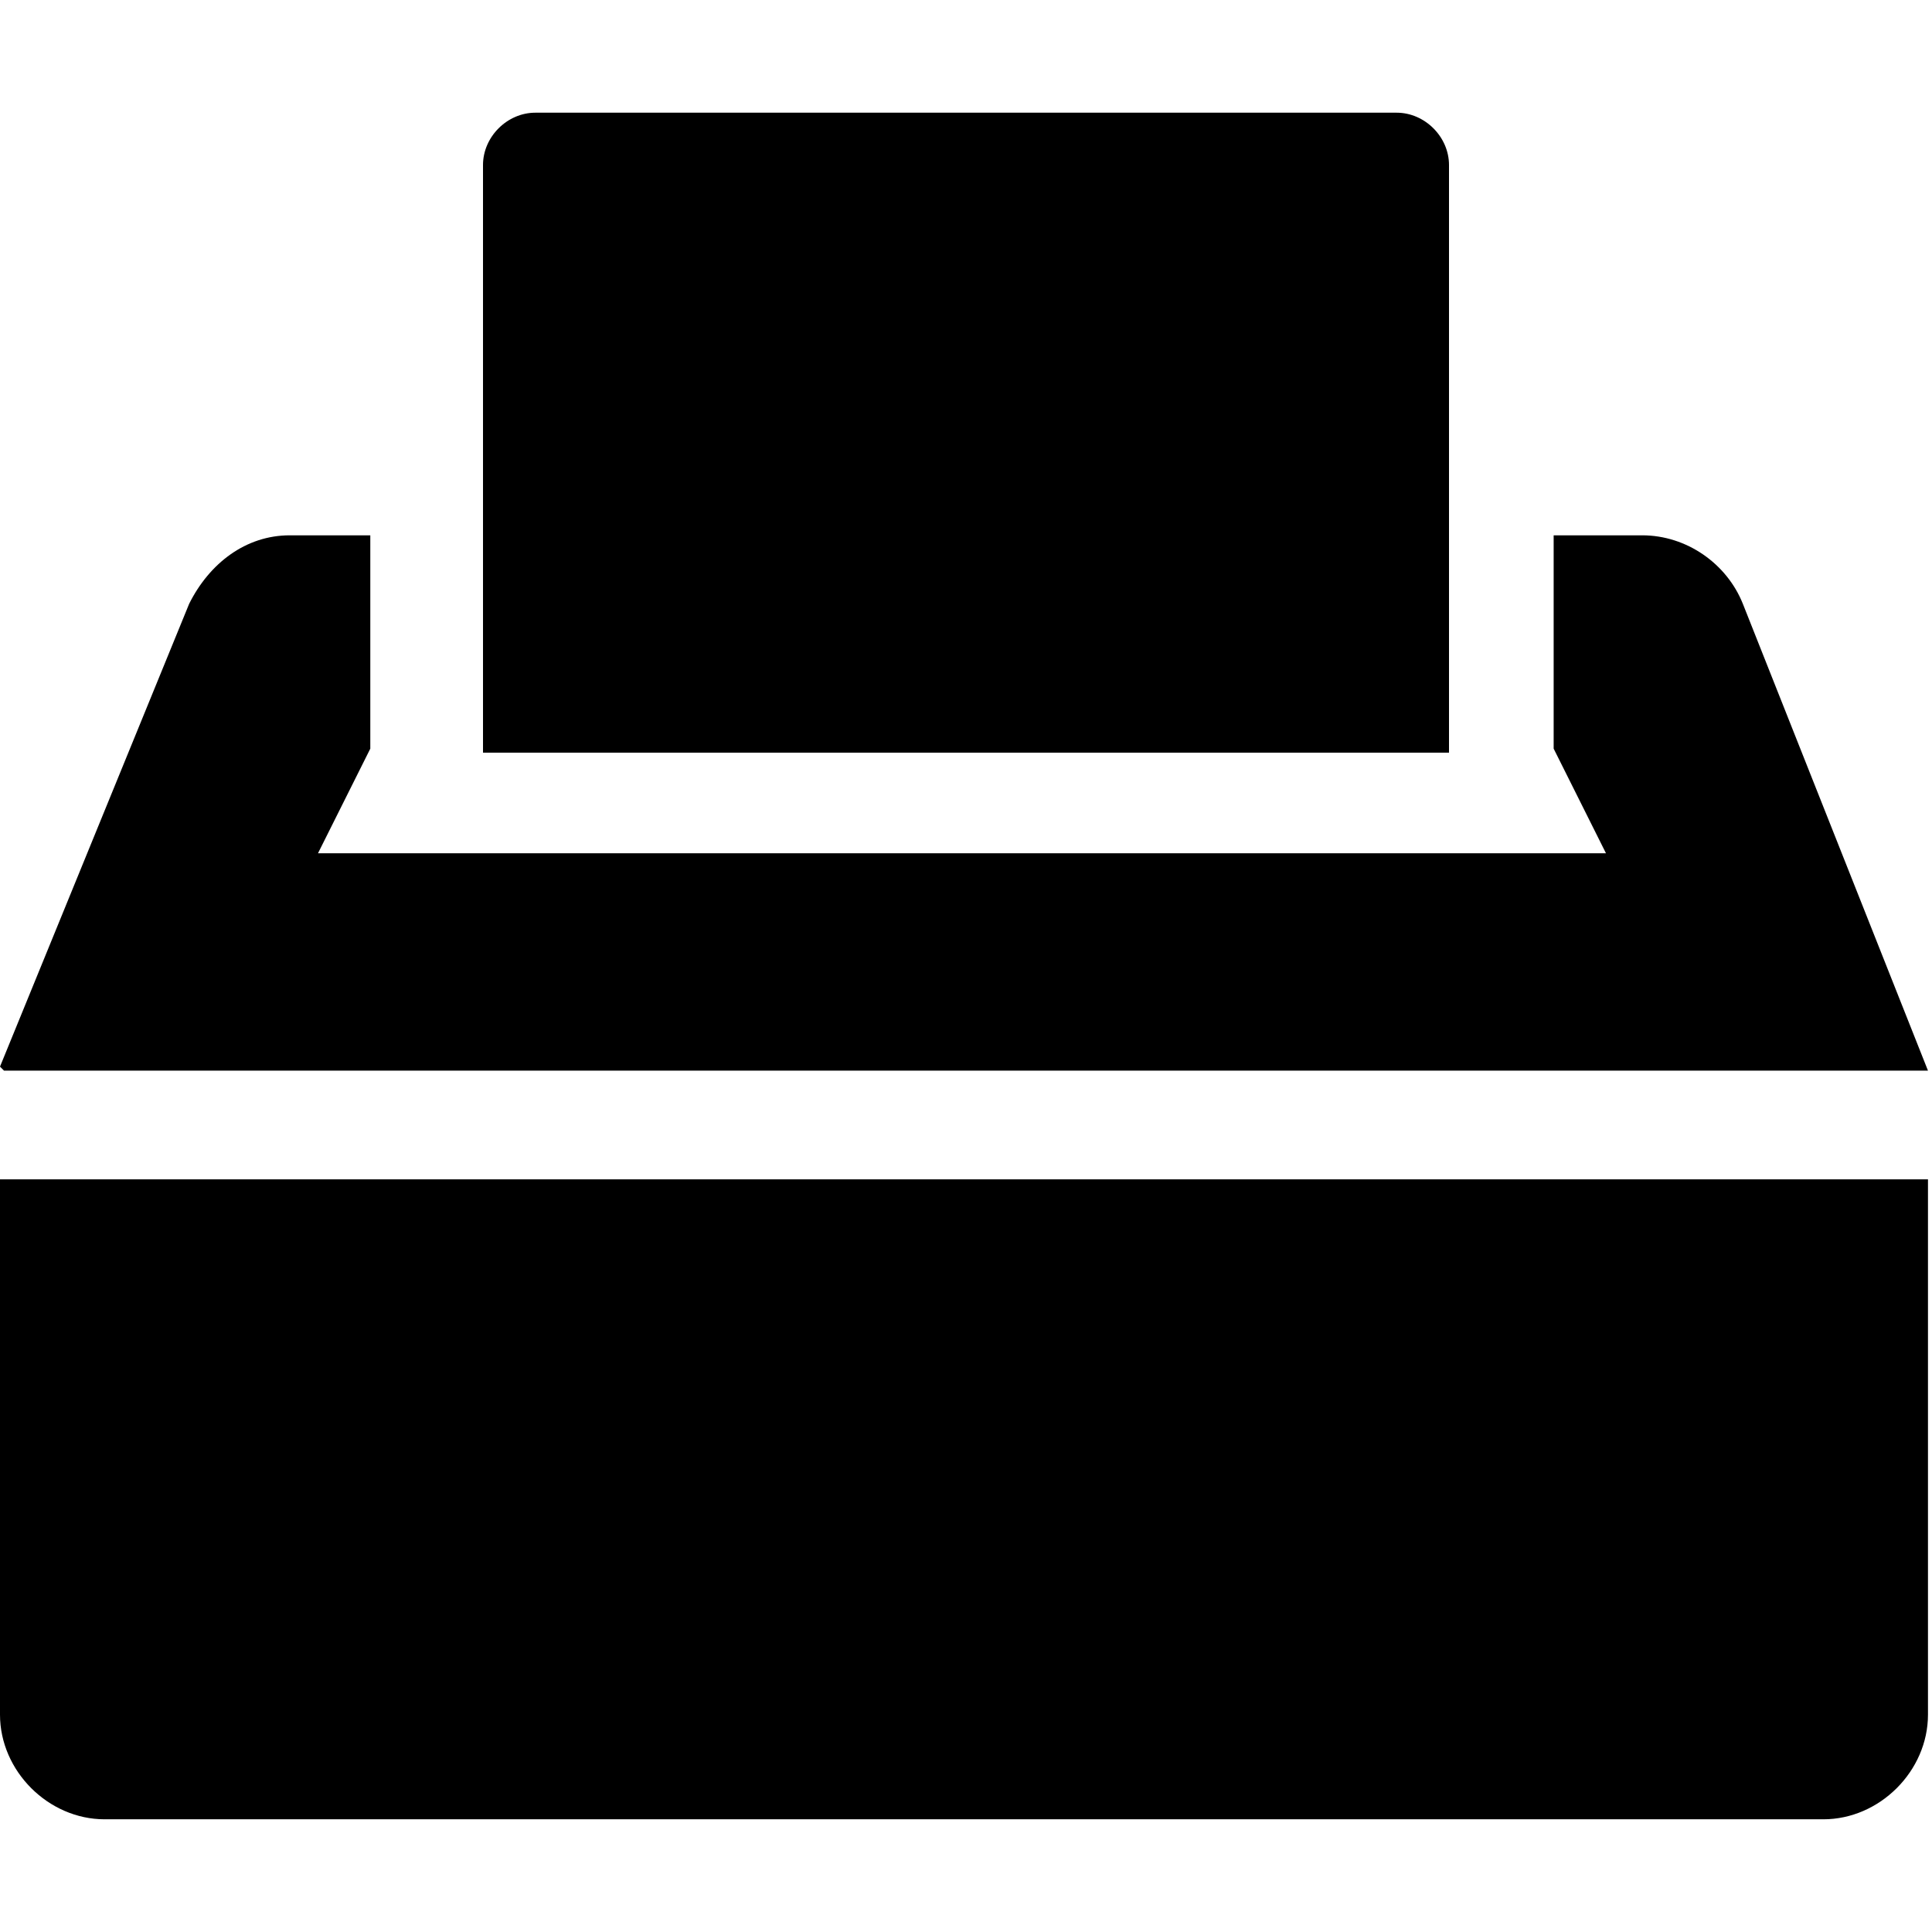 <svg enable-background="new 0 0 48 48" viewBox="0 0 48 48" xmlns="http://www.w3.org/2000/svg"><path d="m36 18.7v-14.6c0-.7-.6-1.3-1.3-1.3h-21.4c-.7 0-1.3.6-1.3 1.3v14.6zm-36 10.6v13.3c0 1.4 1.2 2.6 2.6 2.6h42.7c1.4 0 2.6-1.2 2.6-2.6v-13.3zm47.9-2.7-4.6-11.6c-.4-1-1.4-1.7-2.5-1.7h-2.2v5.3l1.3 2.6h-32l1.3-2.6v-5.3h-2c-1.1 0-2 .7-2.5 1.7l-4.7 11.5s0 0 .1.1z"/></svg>